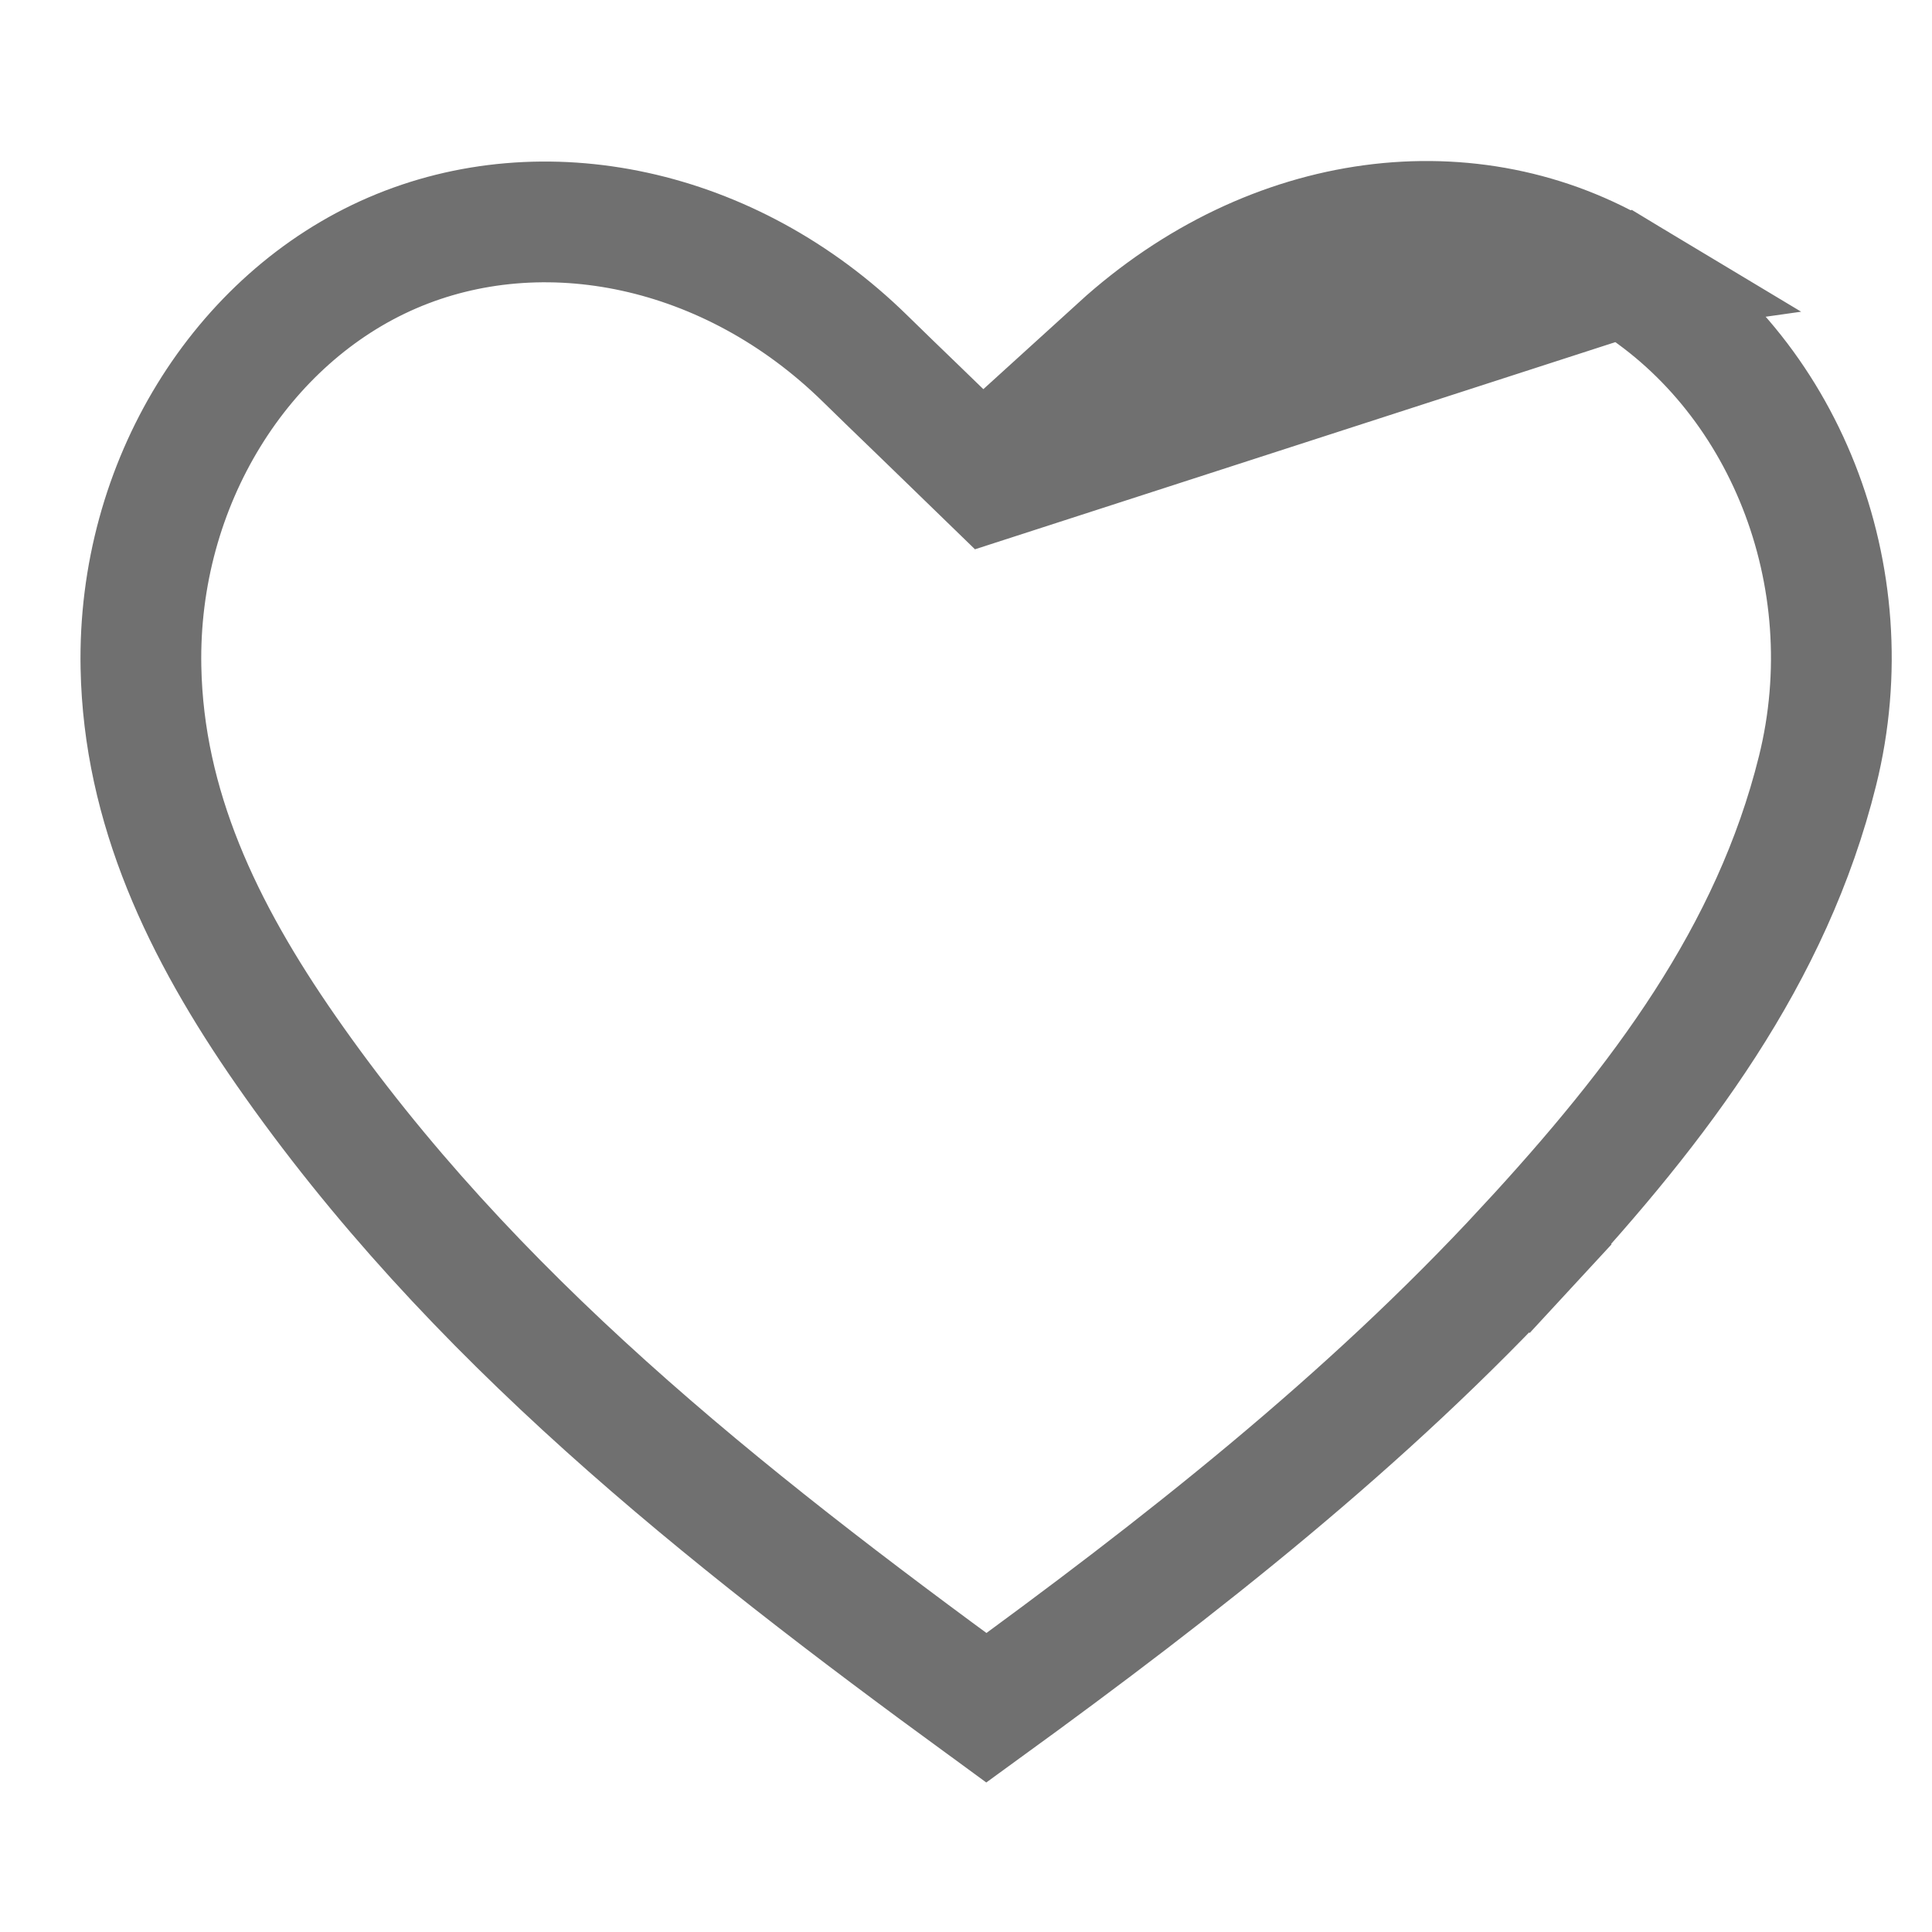 <svg width="24" height="24" viewBox="0 0 24 24" fill="none" xmlns="http://www.w3.org/2000/svg">
<path d="M12.31 5.971L11.768 5.445C11.633 5.314 11.504 5.189 11.378 5.067C11.158 4.855 10.951 4.655 10.746 4.454C9.068 2.809 6.746 2.334 4.873 3.142L4.873 3.142C2.999 3.951 1.706 6.003 1.751 8.291L1.751 8.291C1.785 10.025 2.512 11.554 3.553 13.05L3.553 13.05C5.844 16.345 8.956 18.808 12.253 21.215C14.665 19.463 16.971 17.652 18.96 15.499L19.511 16.008L18.96 15.499C20.624 13.7 22.011 11.861 22.578 9.575L22.578 9.575C23.181 7.149 22.152 4.614 20.177 3.426L12.31 5.971ZM12.31 5.971L12.832 5.426M12.31 5.971L12.832 5.426M12.832 5.426C12.972 5.281 13.097 5.145 13.216 5.016C13.449 4.763 13.658 4.537 13.901 4.316L13.901 4.315M12.832 5.426L13.901 4.315M13.901 4.315C15.806 2.583 18.291 2.292 20.177 3.426L13.901 4.315Z" stroke="#707070" stroke-width="1.5"/>
</svg>
